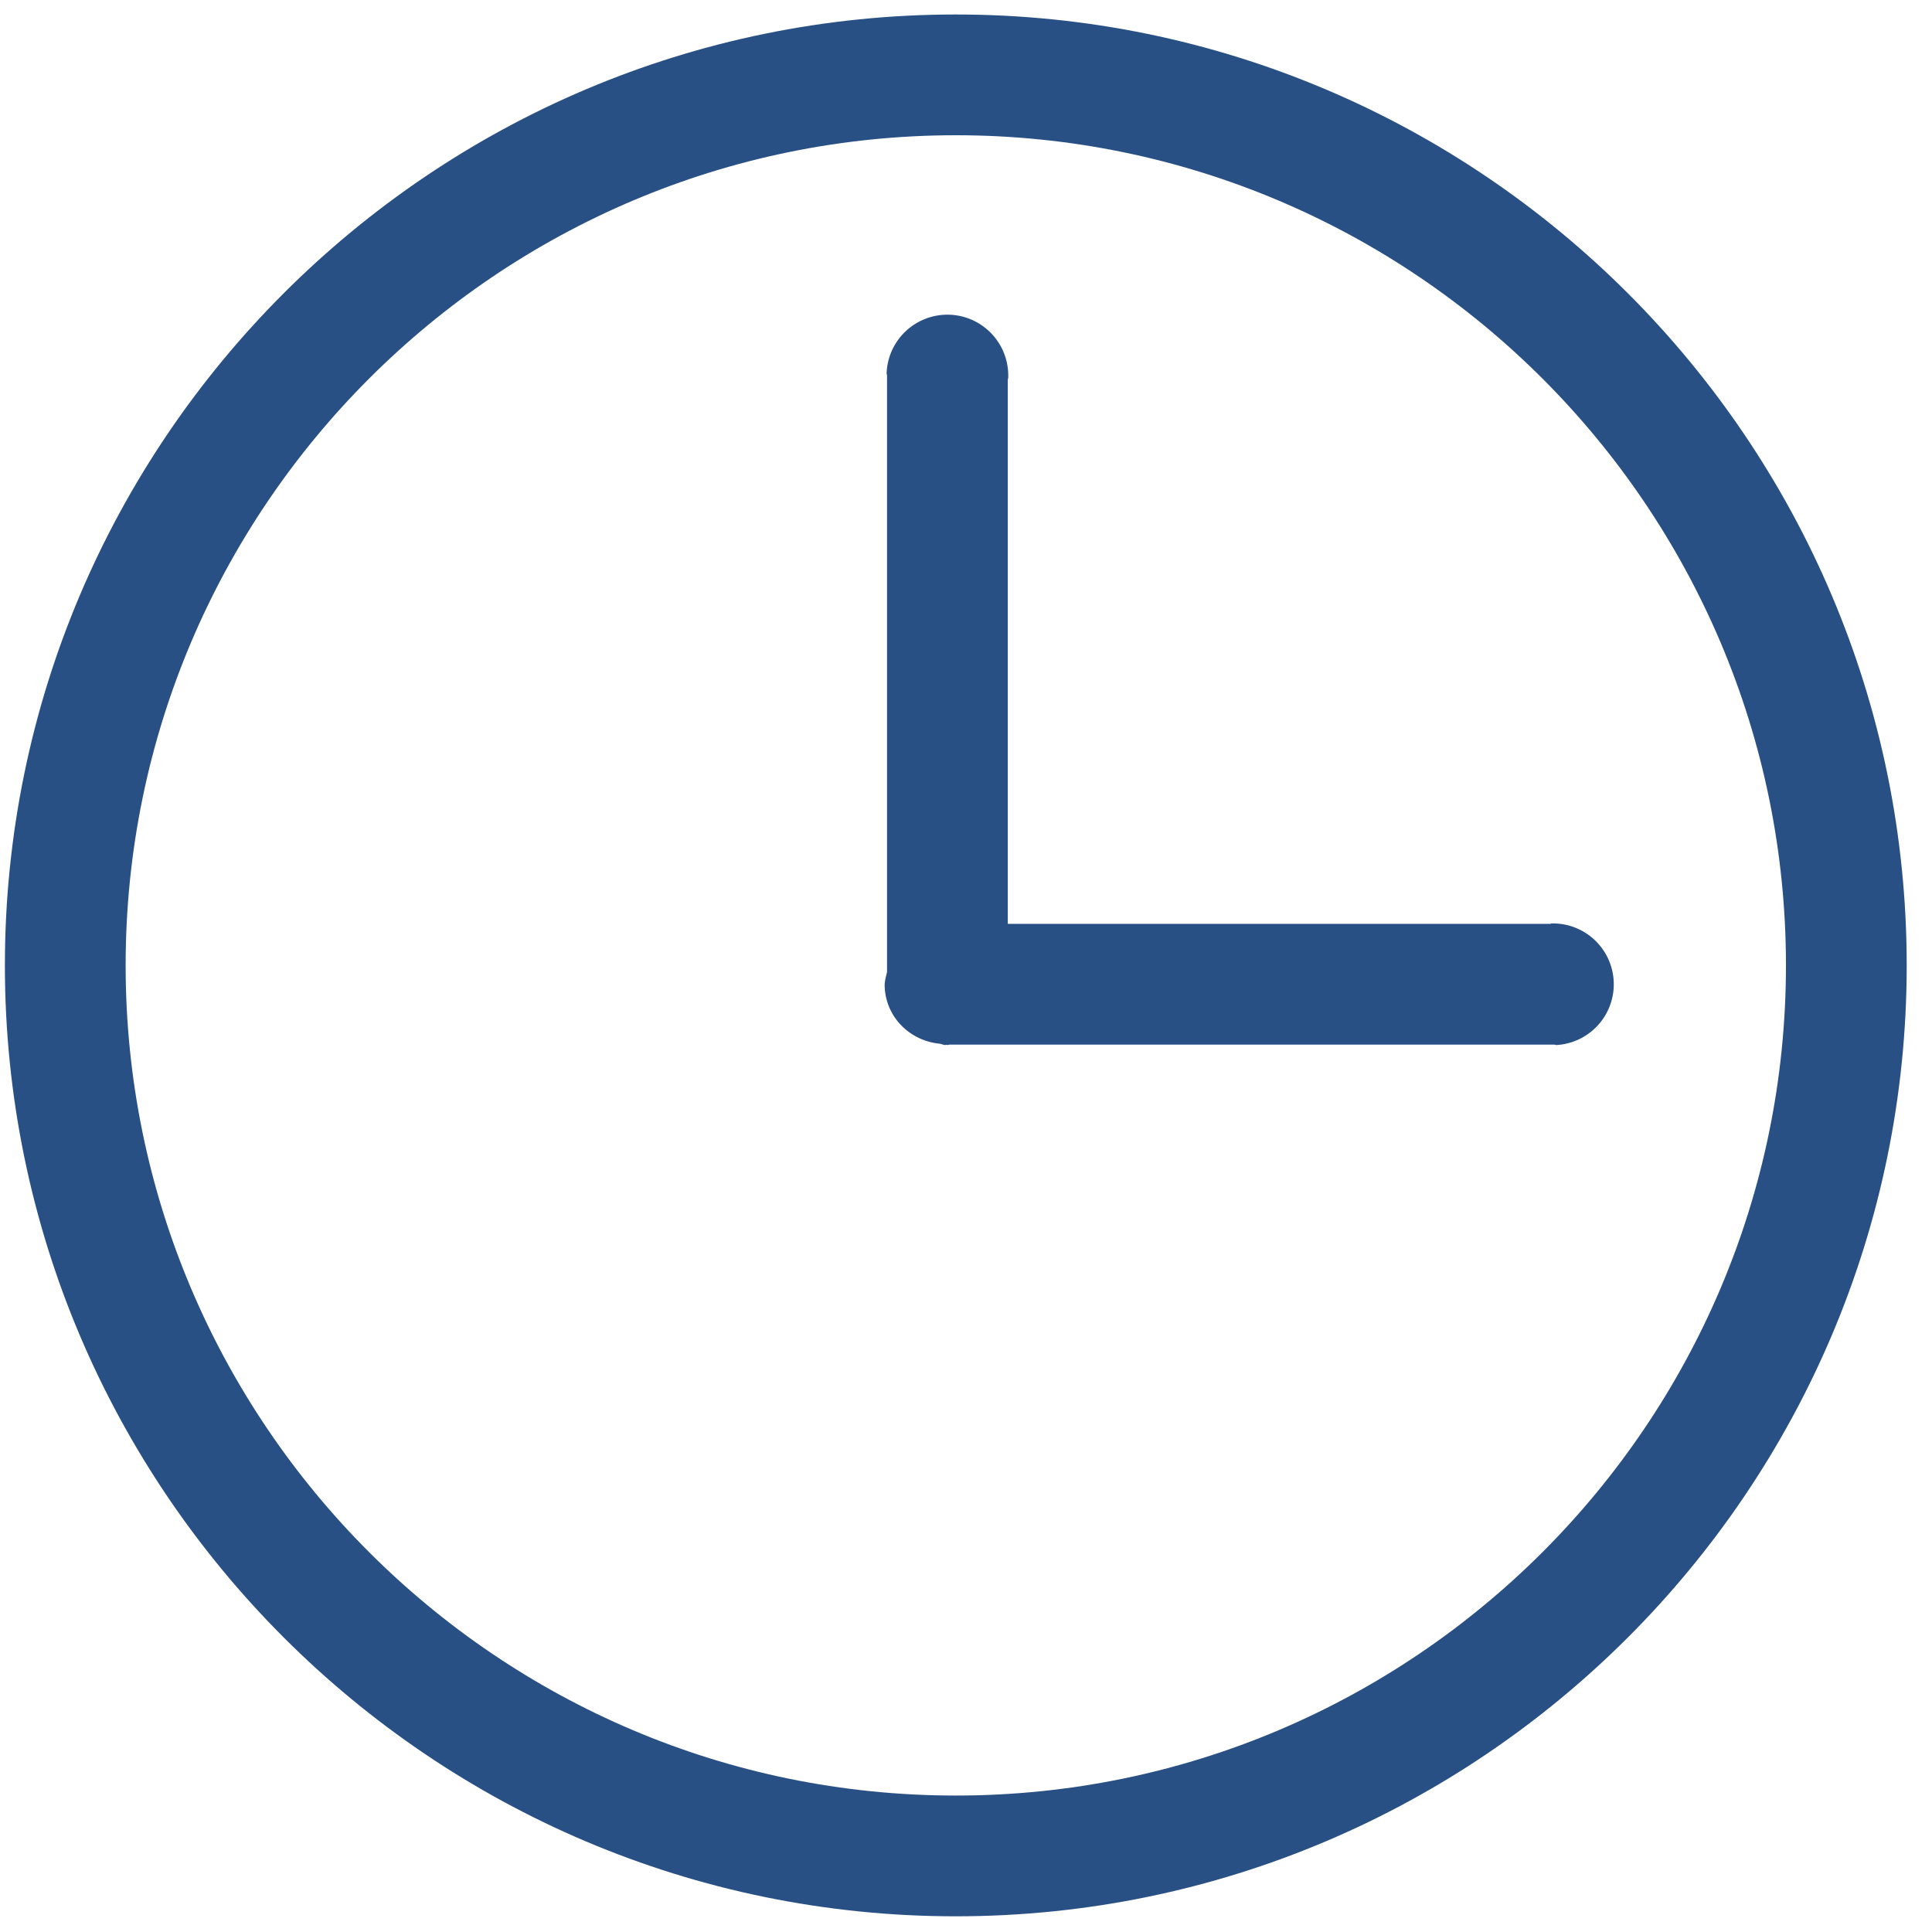 <?xml version="1.0" standalone="no"?><!DOCTYPE svg PUBLIC "-//W3C//DTD SVG 1.1//EN" "http://www.w3.org/Graphics/SVG/1.1/DTD/svg11.dtd"><svg class="icon" width="200px" height="200.00px" viewBox="0 0 1024 1024" version="1.1" xmlns="http://www.w3.org/2000/svg"><path d="M506.592 951.68c-242.624 0-440-197.408-440-440 0-242.656 197.376-440 440-440s440 197.344 440 440c0 242.592-197.376 440-440 440m0-944C228.672 7.68 2.592 233.696 2.592 511.68c0 277.888 226.08 504 504 504 277.92 0 504-226.112 504-504 0-277.952-226.08-504-504-504" fill="#285085" /><path d="M534.144 489.664V201.216c0.032-0.32 0.224-0.576 0.224-0.896a32.224 32.224 0 0 0-64.448-2.56c0 0.512 0.224 0.896 0.224 1.376v316c-0.544 2.56-1.376 5.056-1.248 7.776 0.64 16.288 13.376 28.736 29.152 30.272 0.992 0.128 1.824 0.64 2.88 0.704 0.224 0 0.416-0.128 0.672-0.128 0.256 0 0.448 0.128 0.704 0.128 0.32-0.032 0.576-0.224 0.896-0.224H823.68c0.48 0 0.864 0.224 1.344 0.224a32.256 32.256 0 0 0-2.528-64.448c-0.32 0-0.608 0.192-0.928 0.224h-287.36z" fill="#285085" /></svg>